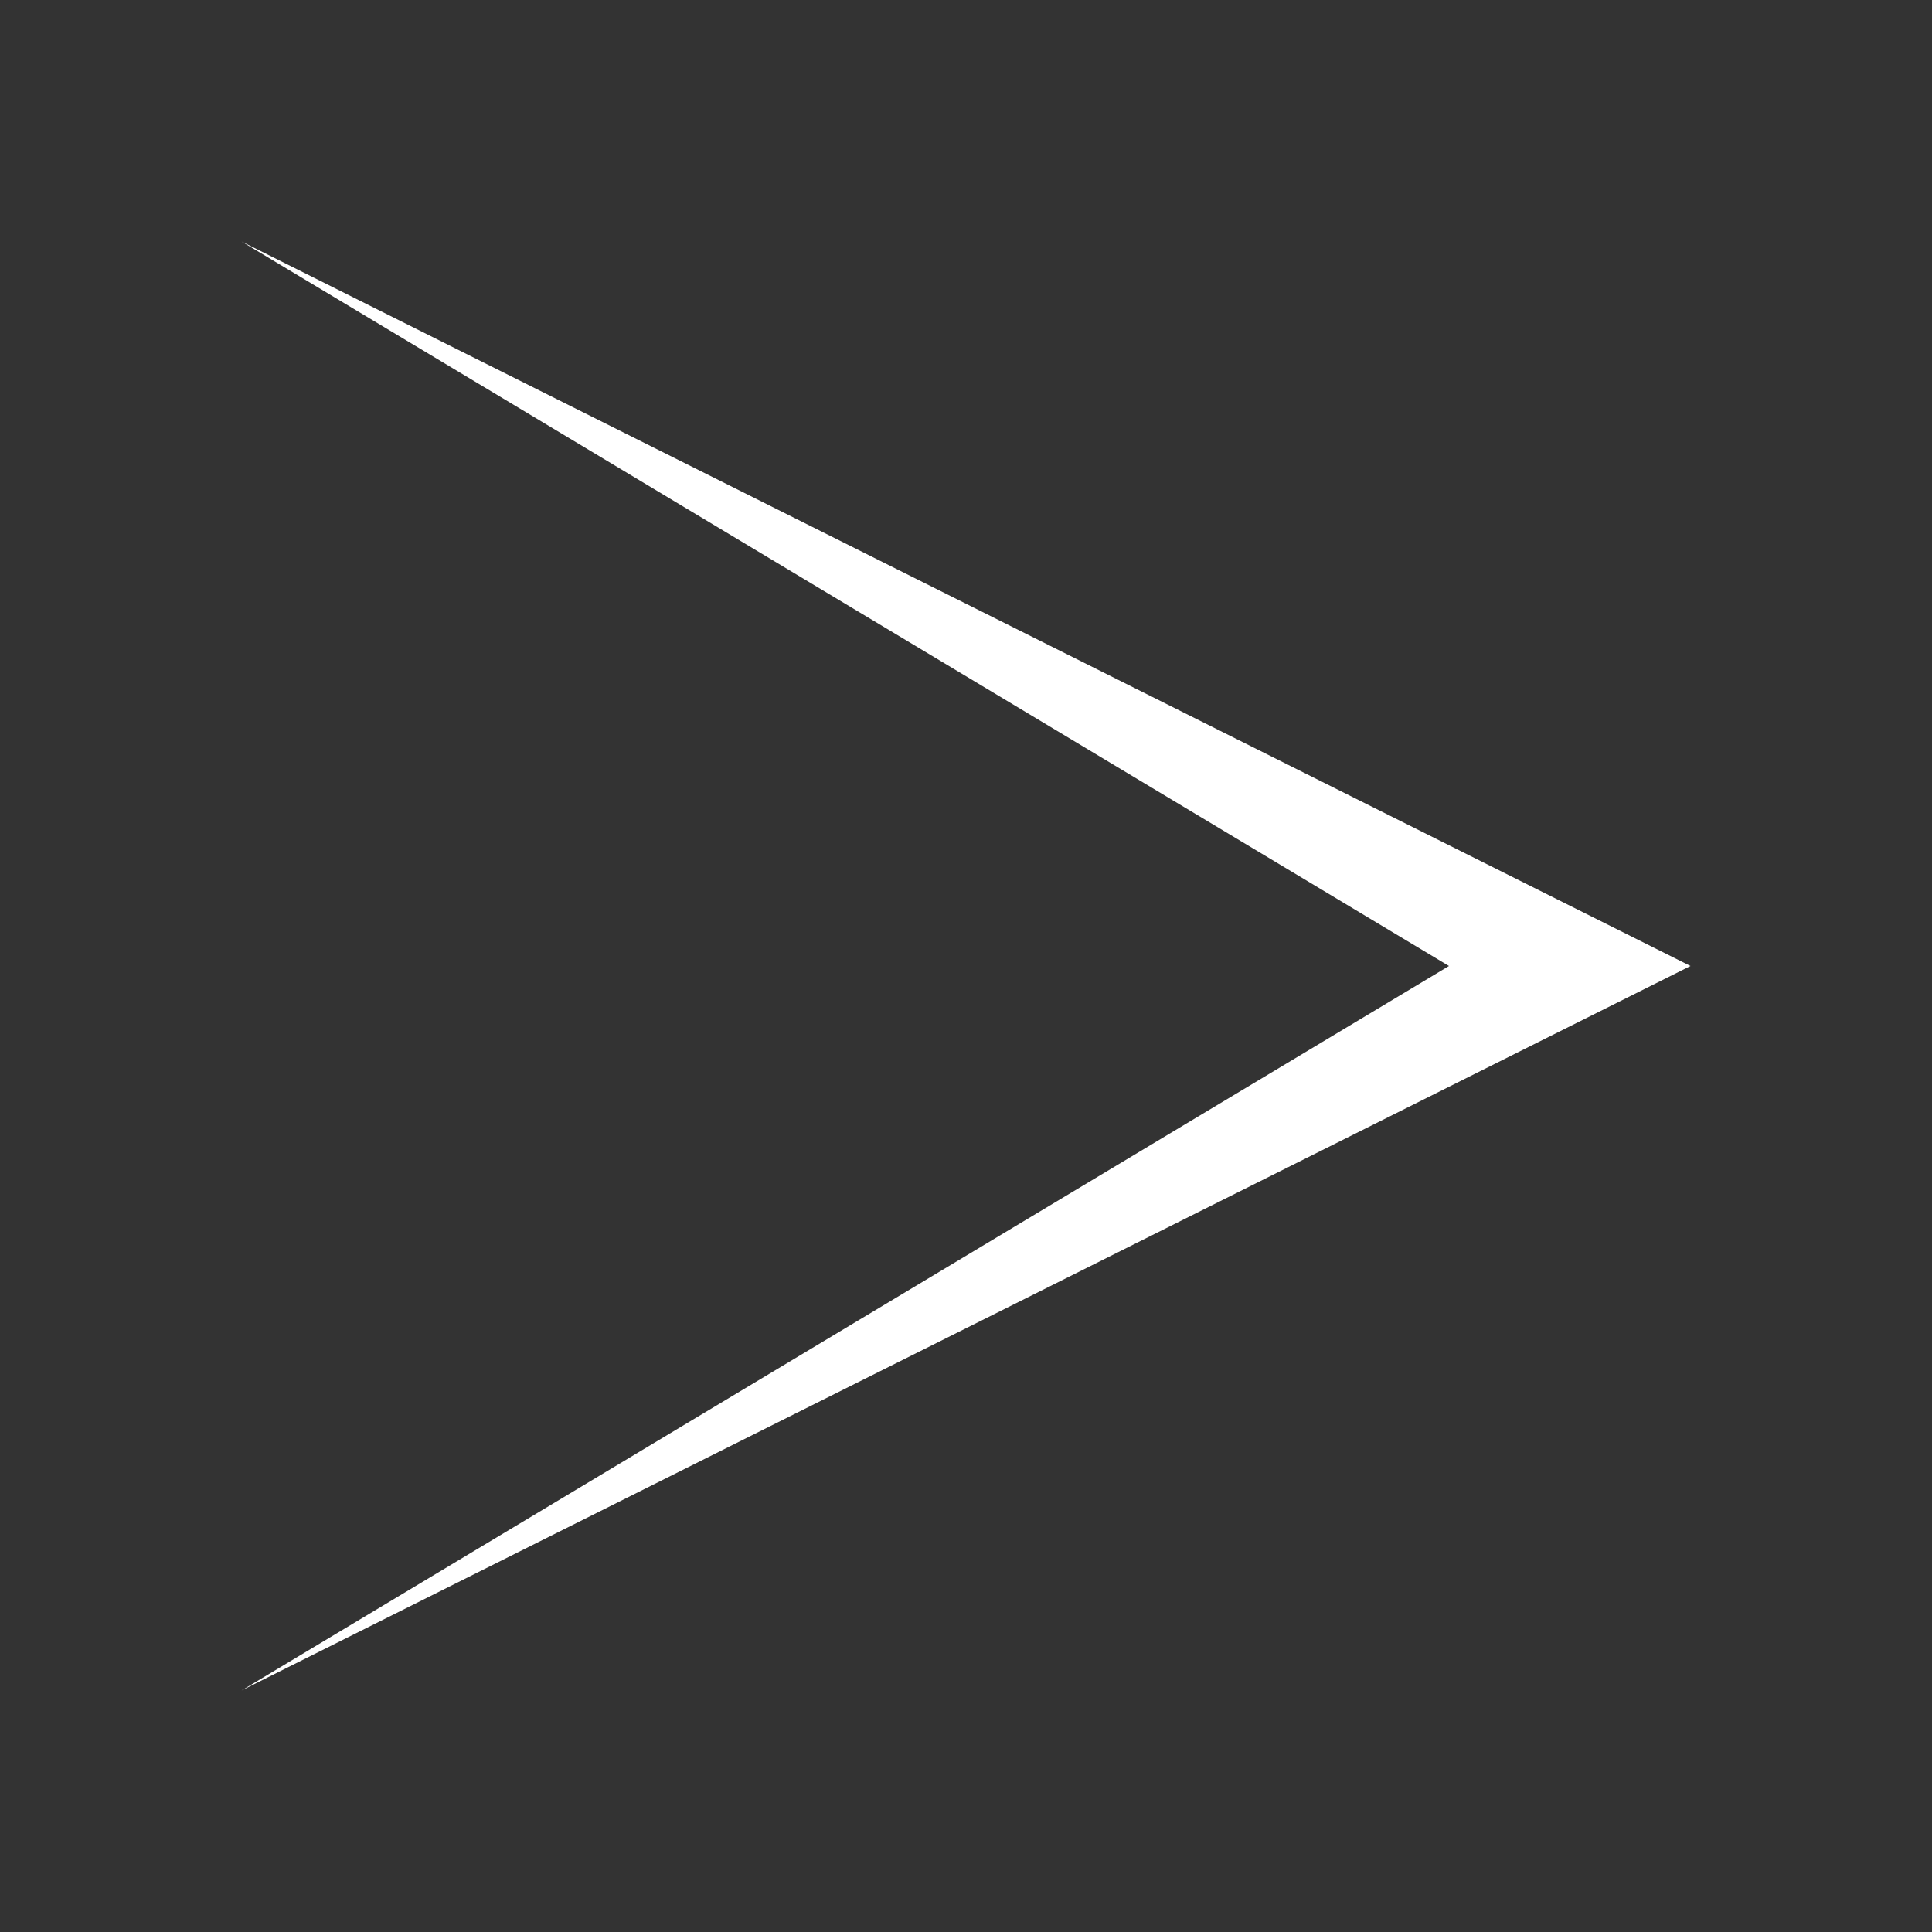 <svg xmlns="http://www.w3.org/2000/svg" viewBox="0 0 16 16" >
    <rect x="0" y="0" width="16" height="16" fill="#333333" stroke="none"/>
    <path transform="rotate(180 8 8)" d="M14 2L2 8 14 14 4 8" fill="white"/>
</svg>